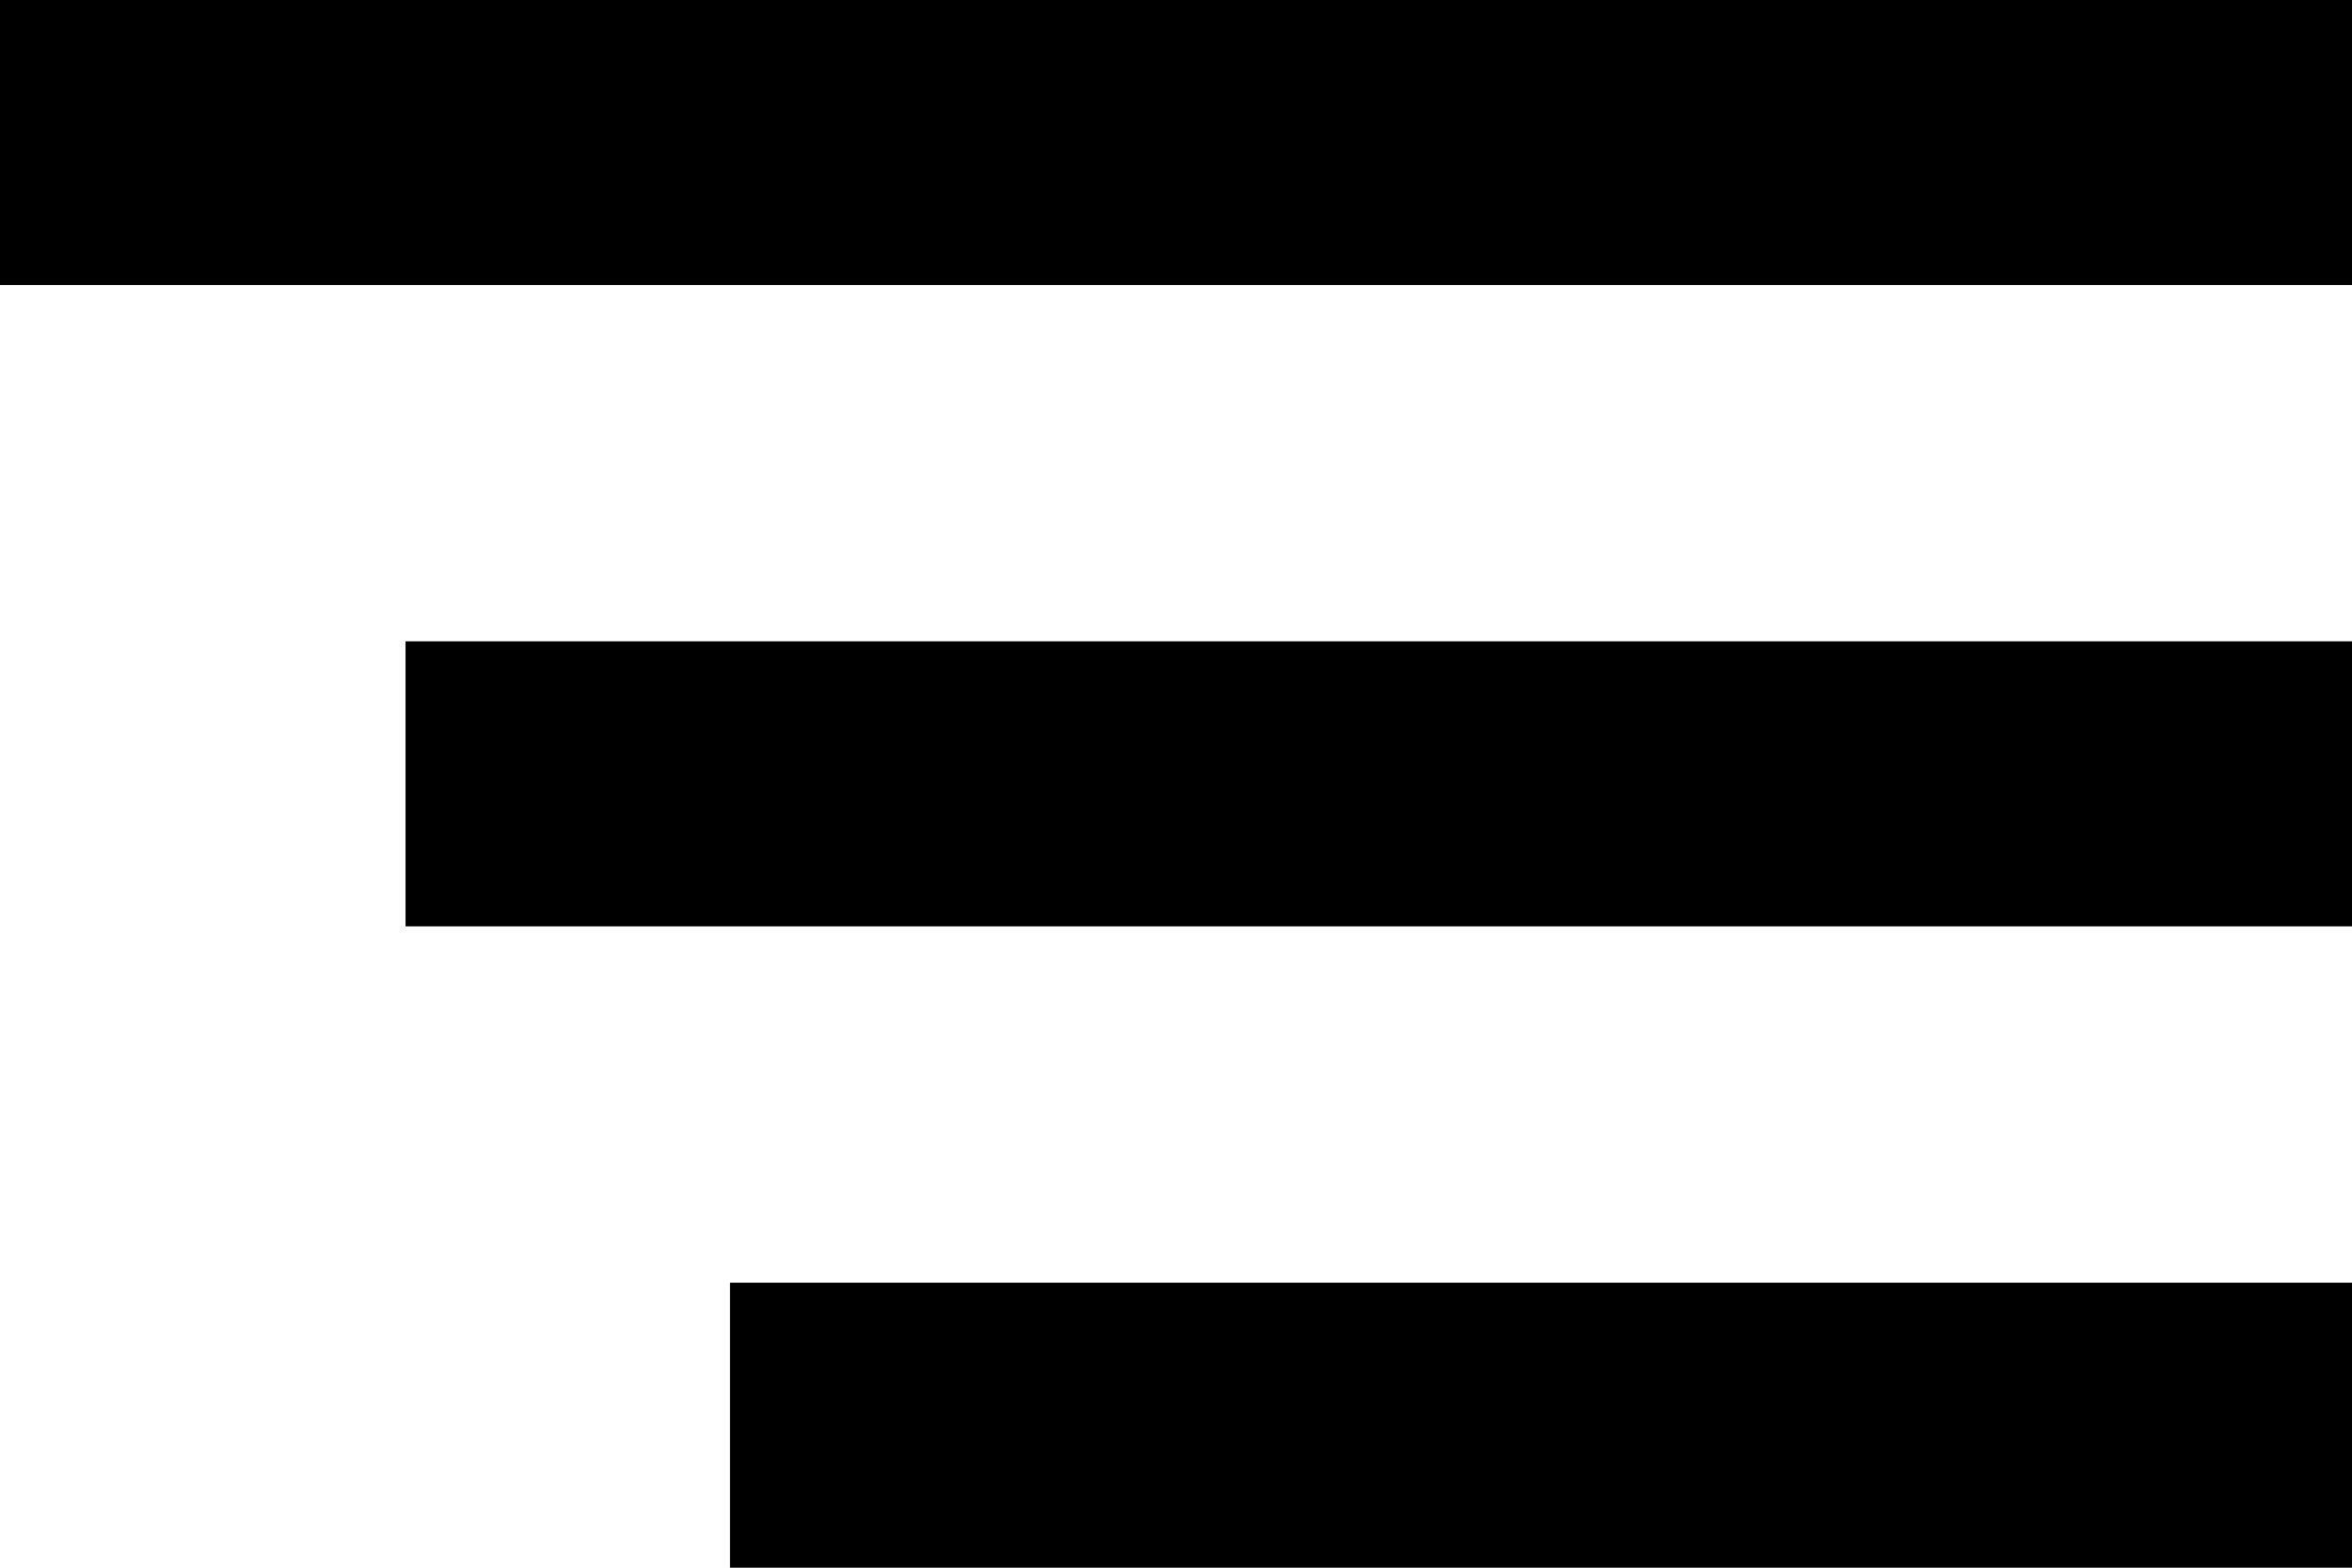 <svg width="33" height="22" viewBox="0 0 33 22" fill="none" xmlns="http://www.w3.org/2000/svg">
<rect width="33" height="4" fill="black"/>
<rect x="5.69" y="9" width="27.31" height="4" fill="black"/>
<rect x="10.242" y="18" width="22.758" height="4" fill="black"/>
</svg>
